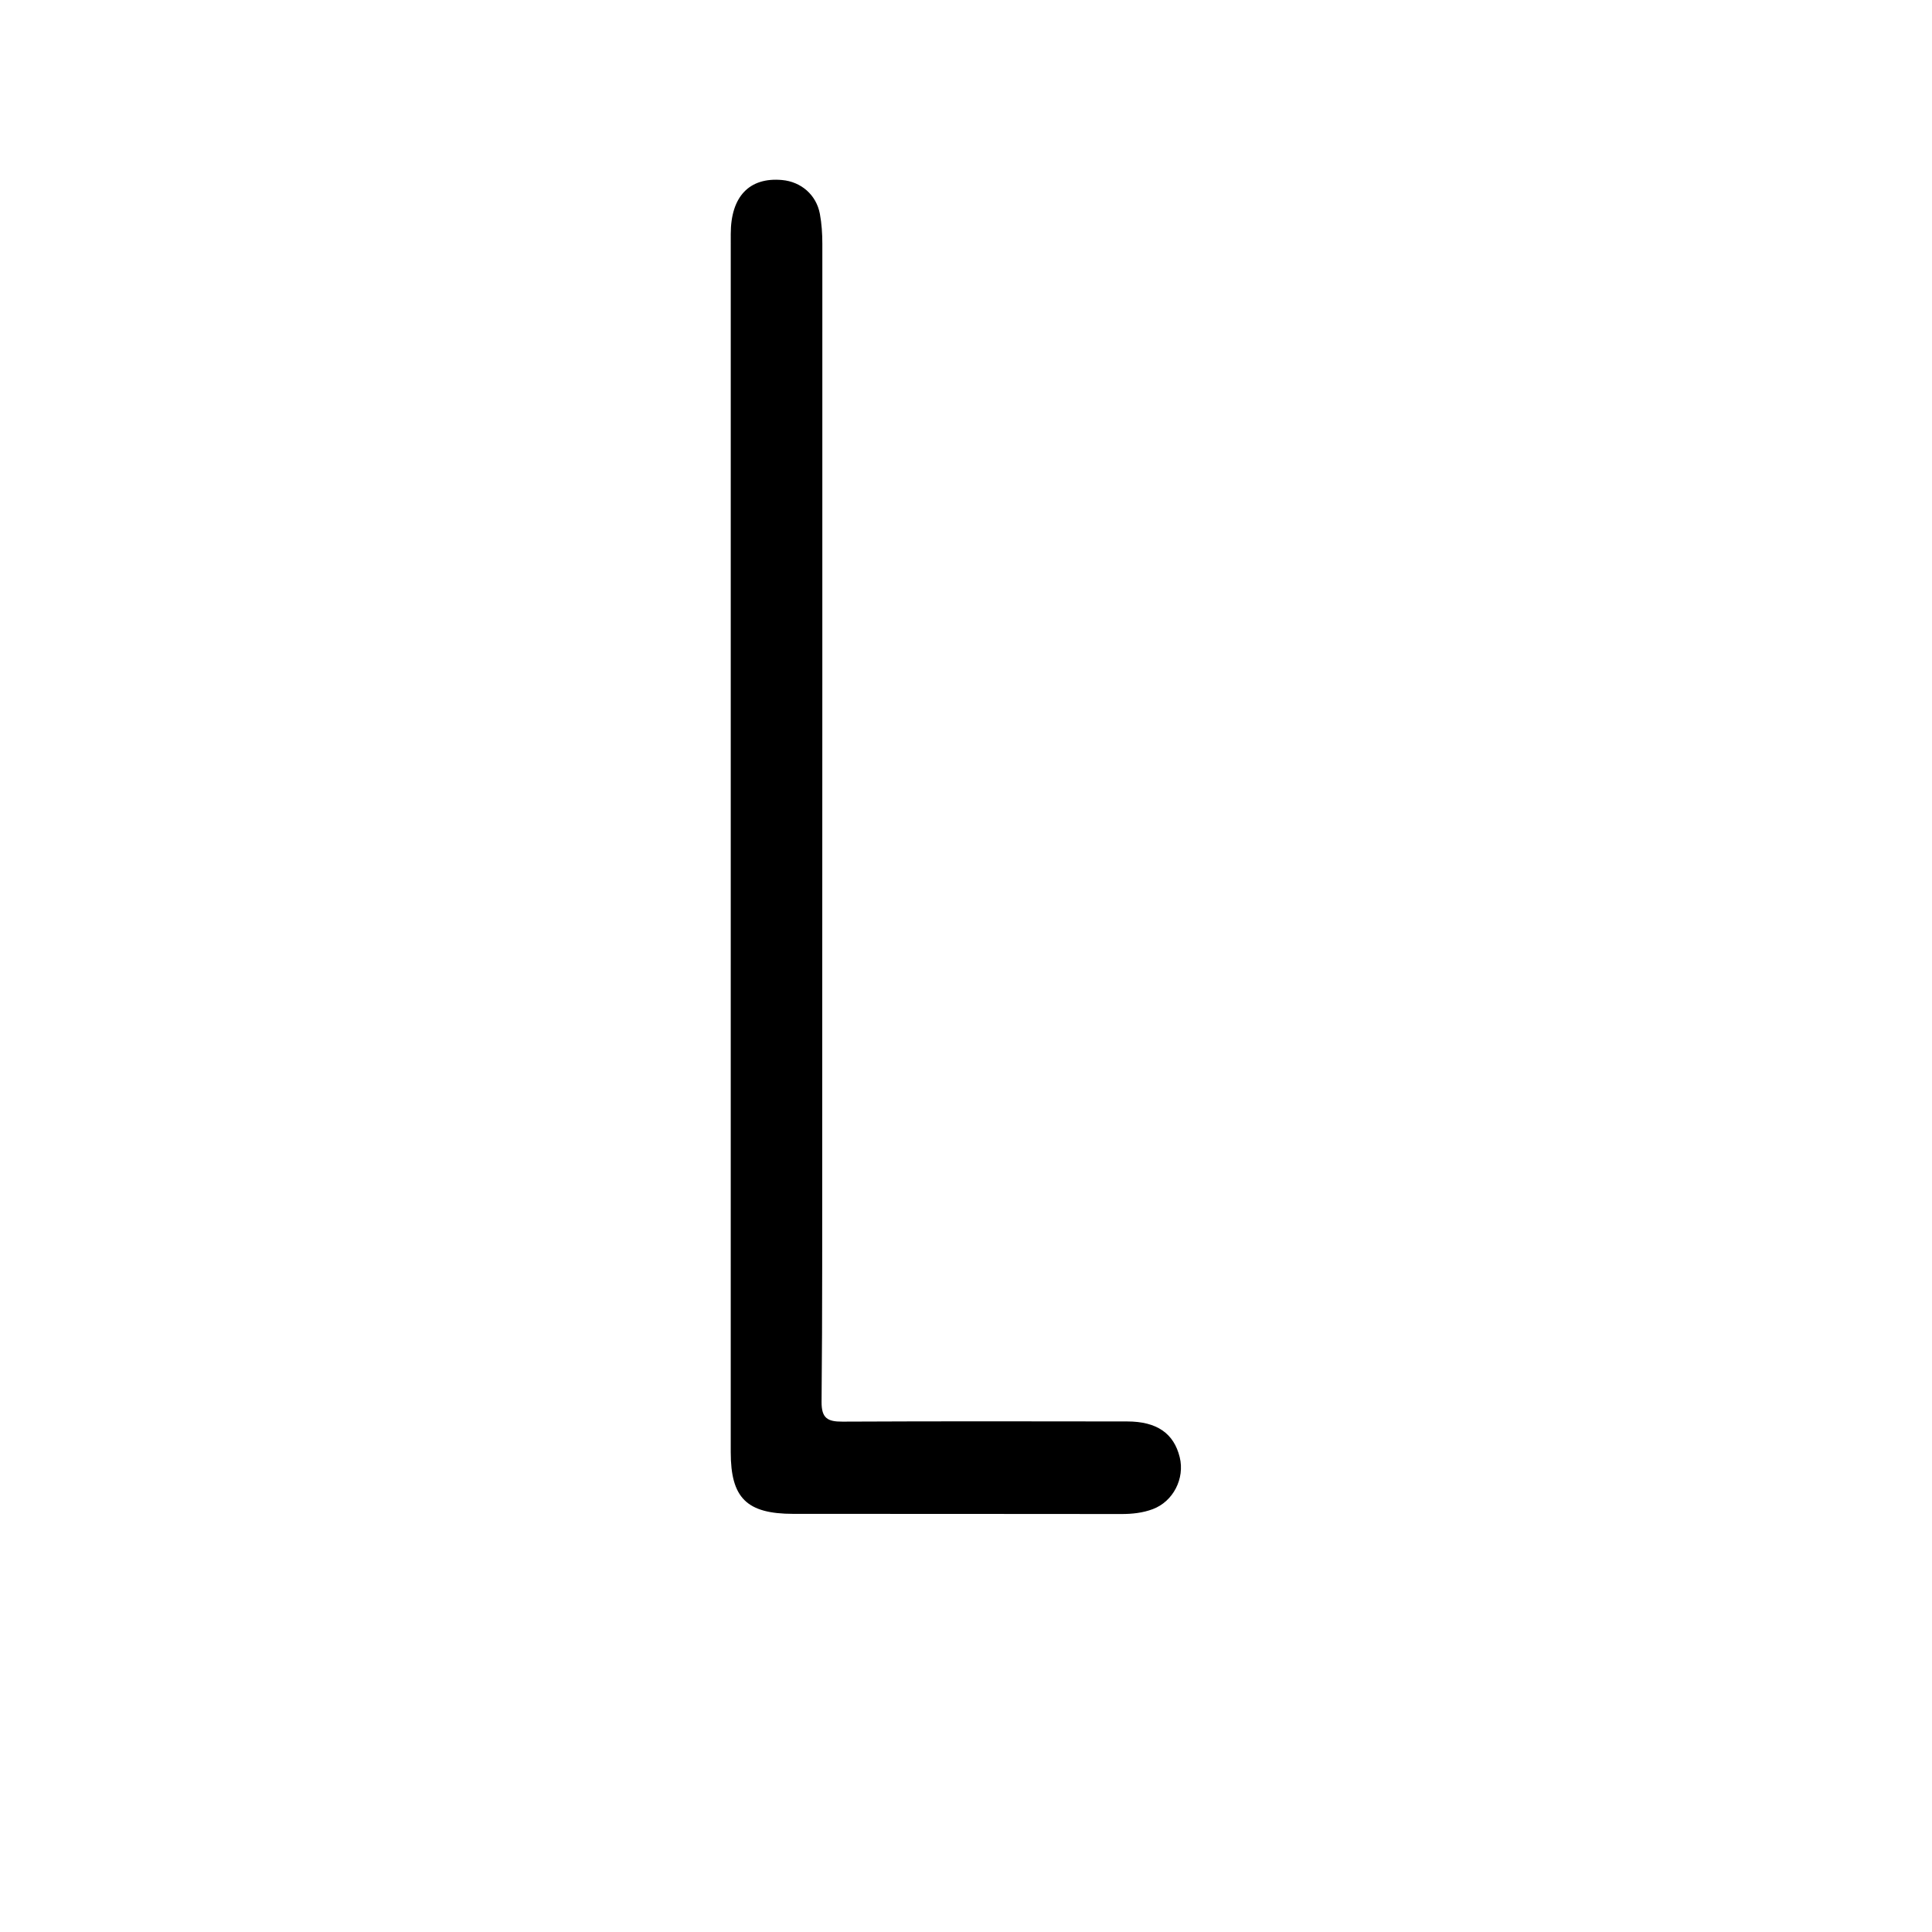 <svg version="1.1" id="Layer_1" xmlns="http://www.w3.org/2000/svg" xmlns:xlink="http://www.w3.org/1999/xlink" x="0px" y="0px"
	 width="100%" viewBox="0 0 512 512" enable-background="new 0 0 512 512" xml:space="preserve">
<path fill="#000000" opacity="1" stroke="none" 
	d="
M217.897,299 
	C217.873,323.487 217.959,347.475 217.724,371.46 
	C217.681,375.88 219.343,376.767 223.278,376.747 
	C248.431,376.625 273.585,376.664 298.738,376.699 
	C306.581,376.709 311.084,379.856 312.639,386.183 
	C314.024,391.819 310.917,397.906 305.504,399.936 
	C302.839,400.935 300.047,401.236 297.173,401.231 
	C268.188,401.183 239.203,401.215 210.219,401.189 
	C197.872,401.178 193.653,396.981 193.653,384.831 
	C193.651,277.221 193.649,169.611 193.657,62.001 
	C193.658,52.069 198.593,46.92 207.261,47.708 
	C212.303,48.167 216.333,51.631 217.277,56.682 
	C217.763,59.28 217.928,61.973 217.929,64.623 
	C217.942,142.582 217.917,220.541 217.897,299 
z"/>
</svg>